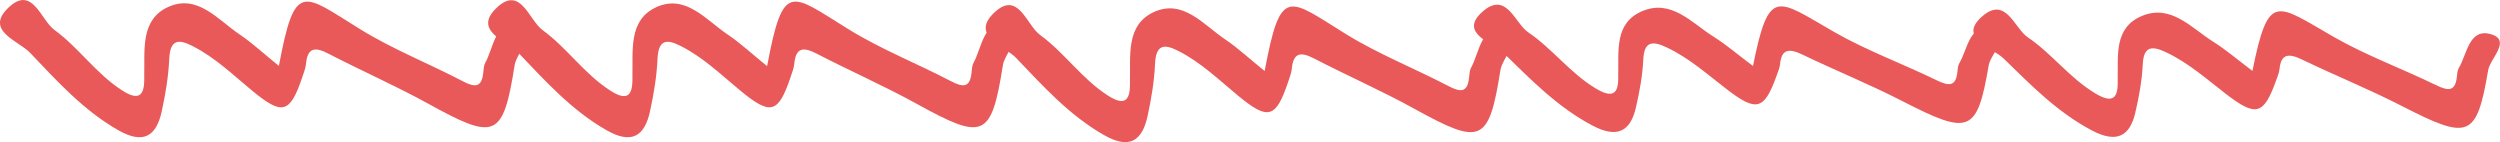 <?xml version="1.0" encoding="UTF-8"?>
<svg id="Layer_1" data-name="Layer 1" xmlns="http://www.w3.org/2000/svg" viewBox="0 0 285.96 16.24">
  <defs>
    <style>
      .cls-1 {
        fill: #e95959;
      }
    </style>
  </defs>
  <path class="cls-1" d="m31.9,7.54c1.84-9.82,2.69-8.27,9.33-4.18,3.71,2.29,7.84,3.91,11.72,5.94,1.4.73,2.15.71,2.33-.99.04-.38.05-.8.22-1.11.94-1.68,1.16-4.87,3.56-4.22,2.58.7.04,3.01-.19,4.45-1.33,8.41-2.21,8.67-9.89,4.43-3.72-2.05-7.63-3.76-11.41-5.72-1.56-.81-2.4-.69-2.57,1.18-.05.5-.25.98-.41,1.47-1.42,4.22-2.3,4.43-5.75,1.58-2.17-1.79-4.21-3.77-6.77-5.08-1.66-.86-2.61-.78-2.71,1.44-.09,2.01-.43,4.03-.86,6.01-.62,2.81-2.06,3.81-4.96,2.16-4.01-2.28-7.01-5.63-10.09-8.85C2.15,4.66-1.82,3.52.97.87c2.75-2.61,3.68,1.41,5.25,2.55,2.79,2.03,4.76,5,7.73,6.91,1.84,1.19,2.57.72,2.55-1.33,0-.13,0-.25,0-.38.07-2.9-.45-6.35,2.71-7.81,3.37-1.56,5.71,1.46,8.2,3.13,1.47.99,2.78,2.22,4.49,3.6Z"/>
  <path class="cls-1" d="m87.75,7.54c1.84-9.82,2.69-8.27,9.33-4.18,3.71,2.29,7.84,3.91,11.72,5.94,1.4.73,2.15.71,2.33-.99.04-.38.05-.8.22-1.11.94-1.68,1.16-4.87,3.56-4.22,2.58.7.04,3.01-.19,4.45-1.33,8.41-2.21,8.67-9.89,4.43-3.72-2.05-7.63-3.76-11.41-5.72-1.56-.81-2.4-.69-2.57,1.18-.05.5-.25.98-.41,1.47-1.42,4.22-2.3,4.43-5.75,1.58-2.17-1.79-4.21-3.77-6.77-5.08-1.66-.86-2.61-.78-2.71,1.44-.09,2.01-.43,4.03-.86,6.01-.62,2.81-2.06,3.81-4.96,2.16-4.01-2.28-7.01-5.63-10.09-8.85-1.31-1.37-5.28-2.51-2.49-5.16,2.75-2.61,3.68,1.41,5.25,2.55,2.79,2.03,4.76,5,7.73,6.91,1.84,1.19,2.57.72,2.55-1.33,0-.13,0-.25,0-.38.07-2.9-.45-6.35,2.71-7.81,3.37-1.56,5.71,1.46,8.2,3.13,1.47.99,2.78,2.22,4.49,3.6Z"/>
  <path class="cls-1" d="m144.66,8.1c1.84-9.82,2.69-8.27,9.33-4.18,3.71,2.29,7.84,3.91,11.72,5.94,1.4.73,2.15.71,2.33-.99.04-.38.05-.8.22-1.11.94-1.68,1.16-4.87,3.56-4.22,2.58.7.04,3.01-.19,4.45-1.33,8.41-2.21,8.67-9.89,4.43-3.72-2.05-7.63-3.76-11.41-5.72-1.56-.81-2.4-.69-2.57,1.18-.05.5-.25.98-.41,1.47-1.42,4.22-2.3,4.43-5.75,1.58-2.17-1.79-4.21-3.77-6.77-5.08-1.66-.86-2.61-.78-2.71,1.44-.09,2.01-.43,4.03-.86,6.01-.62,2.81-2.06,3.81-4.96,2.16-4.01-2.28-7.01-5.63-10.09-8.85-1.31-1.37-5.28-2.51-2.49-5.16,2.75-2.61,3.68,1.41,5.25,2.55,2.79,2.03,4.76,5,7.73,6.91,1.84,1.19,2.57.72,2.55-1.33,0-.13,0-.25,0-.38.07-2.9-.45-6.35,2.71-7.81,3.37-1.56,5.71,1.46,8.2,3.13,1.47.99,2.78,2.22,4.49,3.6Z"/>
  <path class="cls-1" d="m200.51,7.56c1.84-9.12,2.69-7.68,9.33-3.88,3.71,2.12,7.84,3.63,11.72,5.52,1.4.68,2.15.66,2.33-.92.04-.35.05-.74.22-1.04.94-1.56,1.16-4.52,3.56-3.92,2.58.65.04,2.79-.19,4.13-1.33,7.81-2.21,8.05-9.89,4.11-3.72-1.91-7.63-3.49-11.41-5.31-1.56-.75-2.4-.64-2.57,1.09-.05.46-.25.91-.41,1.36-1.42,3.92-2.3,4.12-5.75,1.46-2.17-1.67-4.21-3.5-6.77-4.72-1.66-.8-2.61-.72-2.71,1.33-.09,1.87-.43,3.75-.86,5.58-.62,2.61-2.06,3.54-4.96,2.01-4.01-2.12-7.01-5.23-10.09-8.22-1.31-1.27-5.28-2.33-2.49-4.8,2.75-2.42,3.68,1.31,5.25,2.37,2.79,1.89,4.76,4.64,7.73,6.42,1.84,1.1,2.57.67,2.55-1.23,0-.12,0-.24,0-.35.07-2.7-.45-5.9,2.71-7.26,3.37-1.45,5.71,1.35,8.2,2.91,1.47.92,2.78,2.06,4.49,3.34Z"/>
  <path class="cls-1" d="m257.64,8.12c1.84-9.12,2.69-7.68,9.33-3.88,3.71,2.12,7.84,3.63,11.72,5.52,1.4.68,2.15.66,2.33-.92.04-.35.05-.74.22-1.04.94-1.56,1.16-4.52,3.56-3.92,2.58.65.04,2.79-.19,4.13-1.33,7.81-2.21,8.05-9.89,4.11-3.72-1.91-7.63-3.49-11.41-5.31-1.56-.75-2.4-.64-2.57,1.09-.05.46-.25.91-.41,1.36-1.42,3.92-2.3,4.12-5.75,1.46-2.17-1.67-4.21-3.5-6.77-4.72-1.66-.8-2.61-.72-2.71,1.33-.09,1.87-.43,3.75-.86,5.58-.62,2.61-2.06,3.54-4.96,2.01-4.01-2.12-7.01-5.23-10.09-8.22-1.31-1.27-5.28-2.33-2.49-4.8,2.75-2.42,3.68,1.31,5.25,2.37,2.79,1.89,4.76,4.64,7.73,6.42,1.84,1.1,2.57.67,2.55-1.23,0-.12,0-.24,0-.35.07-2.7-.45-5.9,2.71-7.26,3.37-1.45,5.71,1.35,8.2,2.91,1.47.92,2.78,2.06,4.49,3.34Z"/>
</svg>